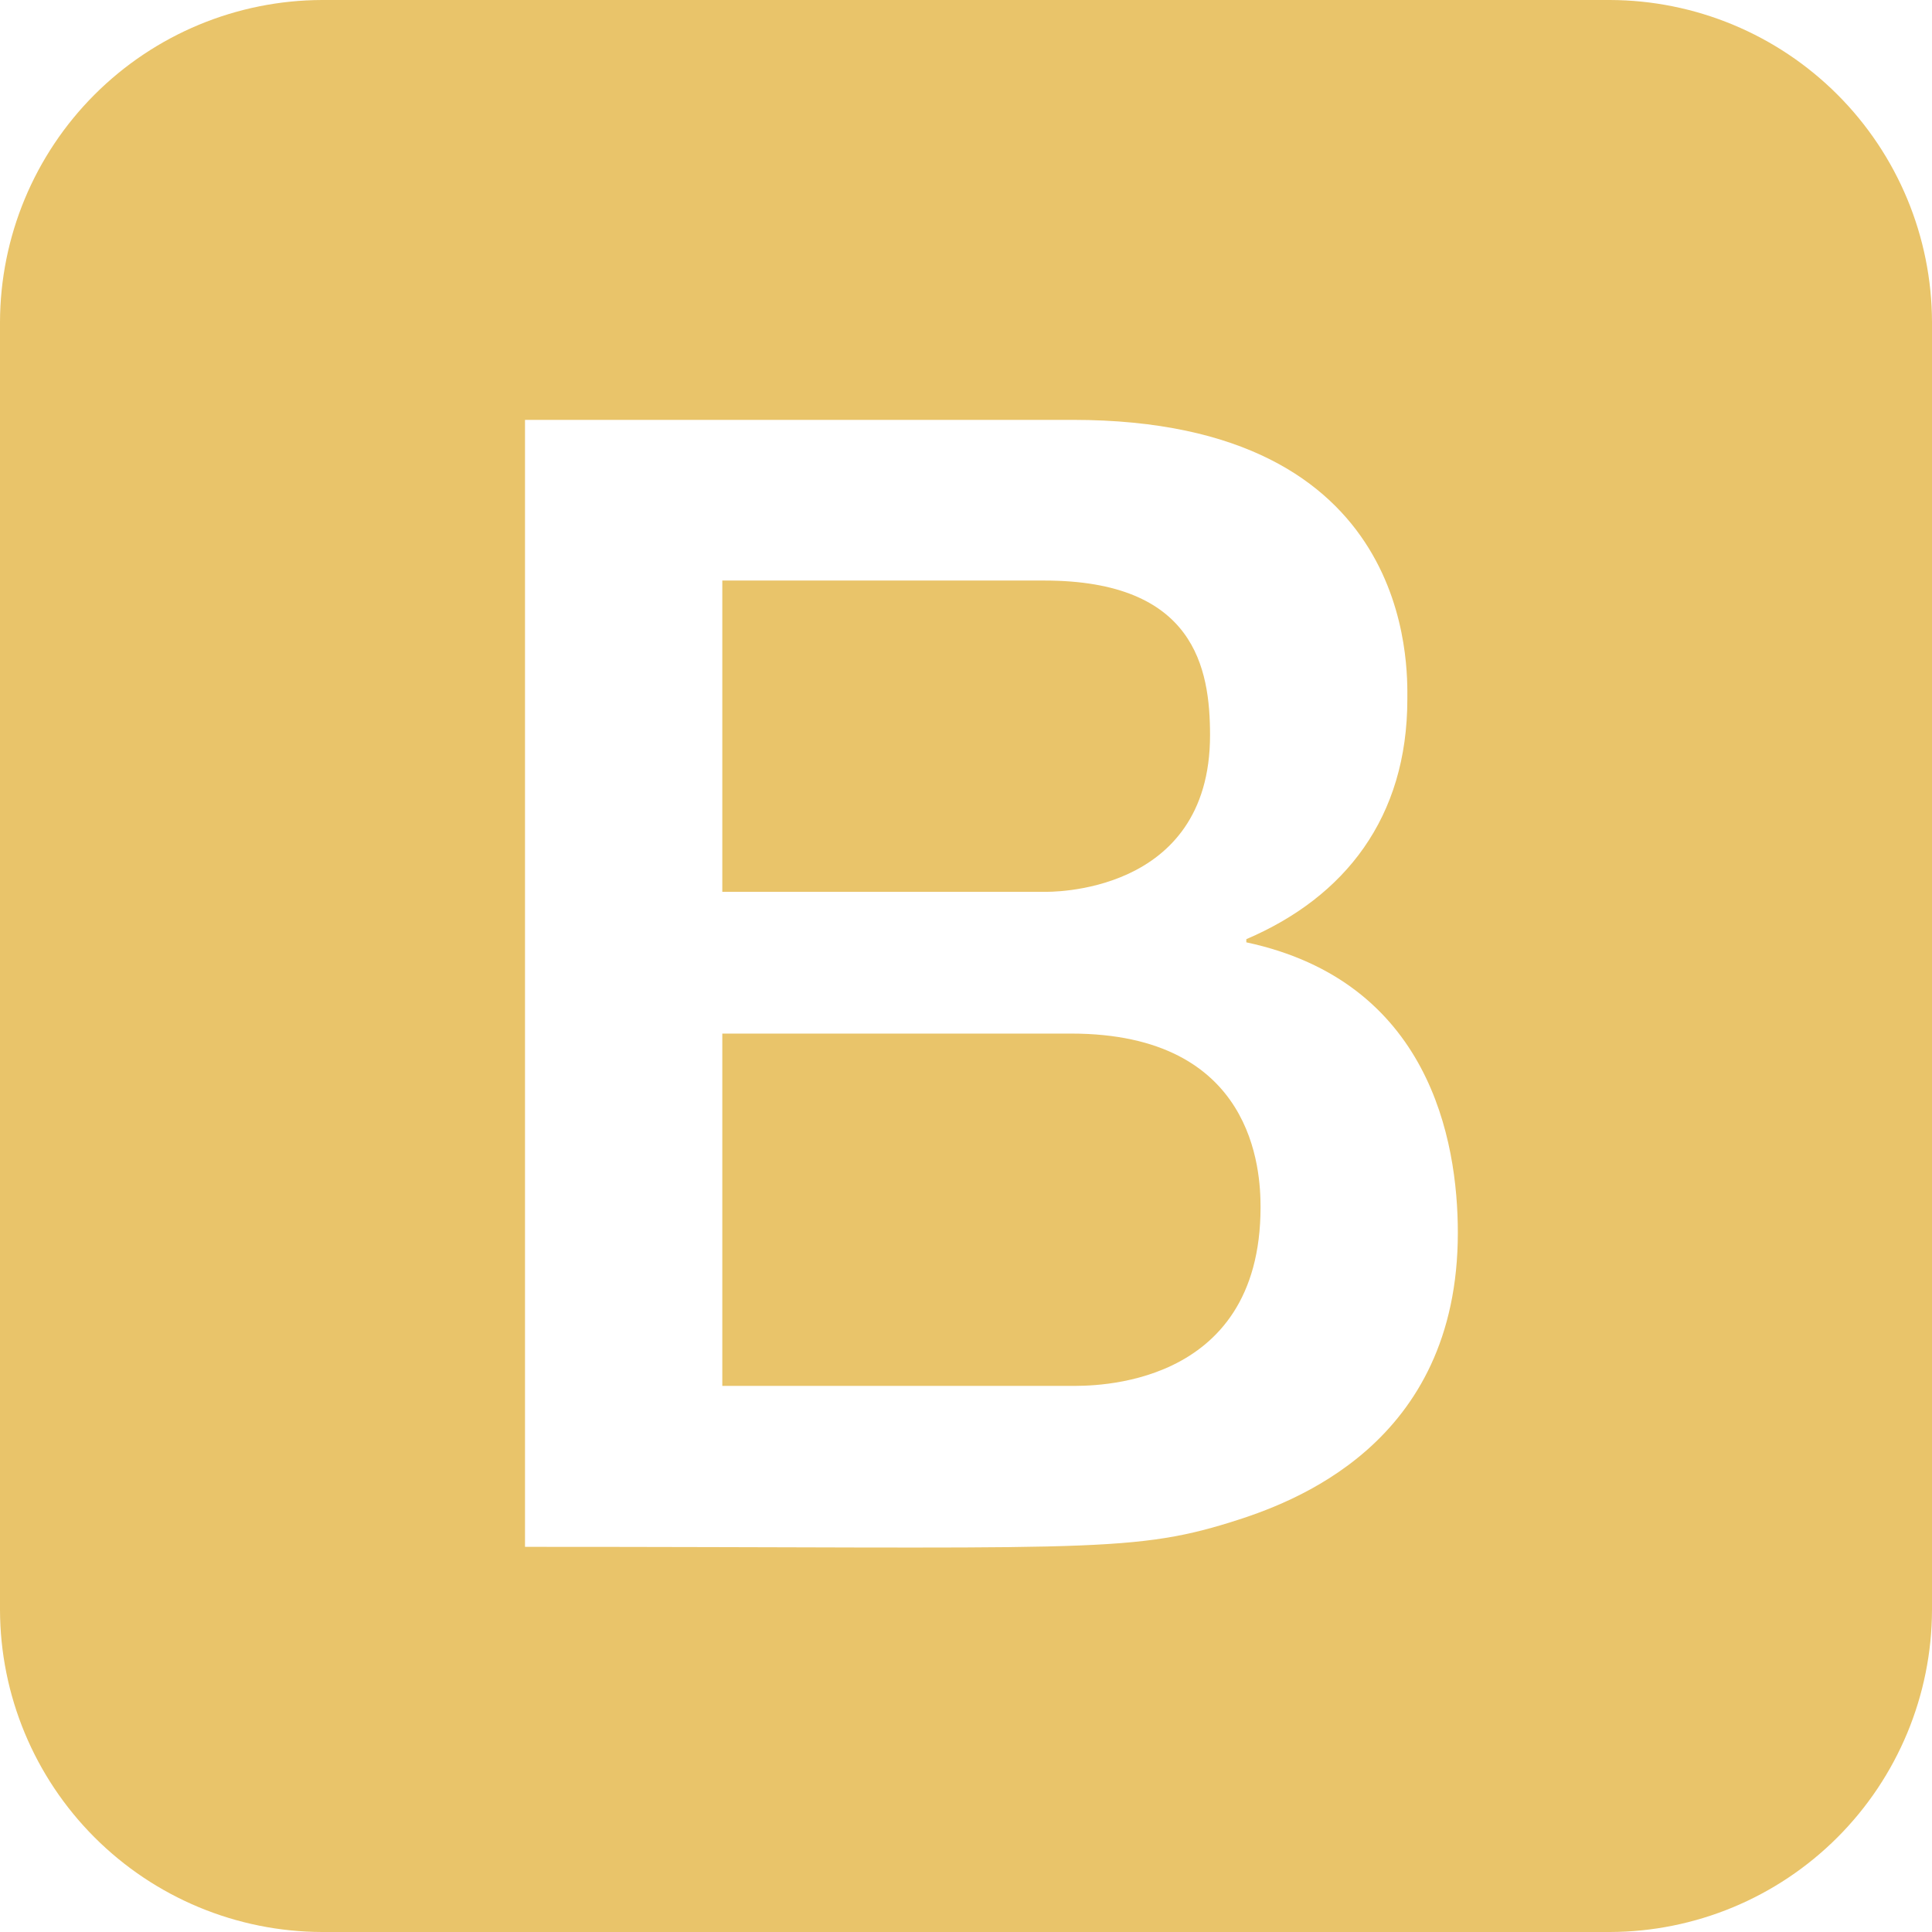 <svg width="96" height="96" viewBox="0 0 96 96" fill="none" xmlns="http://www.w3.org/2000/svg">
<path d="M62.636 59.985C62.636 69.073 54.124 68.863 53.224 68.863H35.891V51.358H53.224C62.344 51.358 62.636 58.194 62.636 59.985ZM51.889 44.314C52.033 44.314 60.126 44.529 60.126 36.534C60.126 33.208 59.374 28.847 51.889 28.847H35.891V44.314H51.889ZM96 16.001V79.999C95.988 84.239 94.298 88.302 91.3 91.3C88.302 94.298 84.239 95.988 79.999 96H16.001C11.761 95.988 7.698 94.298 4.7 91.3C1.702 88.302 0.012 84.239 0 79.999L0 16.001C0.012 11.761 1.702 7.698 4.7 4.7C7.698 1.702 11.761 0.012 16.001 0H79.999C84.239 0.012 88.302 1.702 91.3 4.7C94.298 7.698 95.988 11.761 96 16.001ZM72.439 61.256C72.439 56.634 71.014 48.765 61.929 46.824V46.667C66.838 44.571 69.93 40.614 69.93 34.744C69.93 33.244 70.359 20.863 53.301 20.863H26.087V76.862C53.565 76.862 56.059 77.222 61.144 75.639C64.189 74.691 72.439 71.786 72.439 61.256Z" fill="#E9C46A"/>
</svg>
